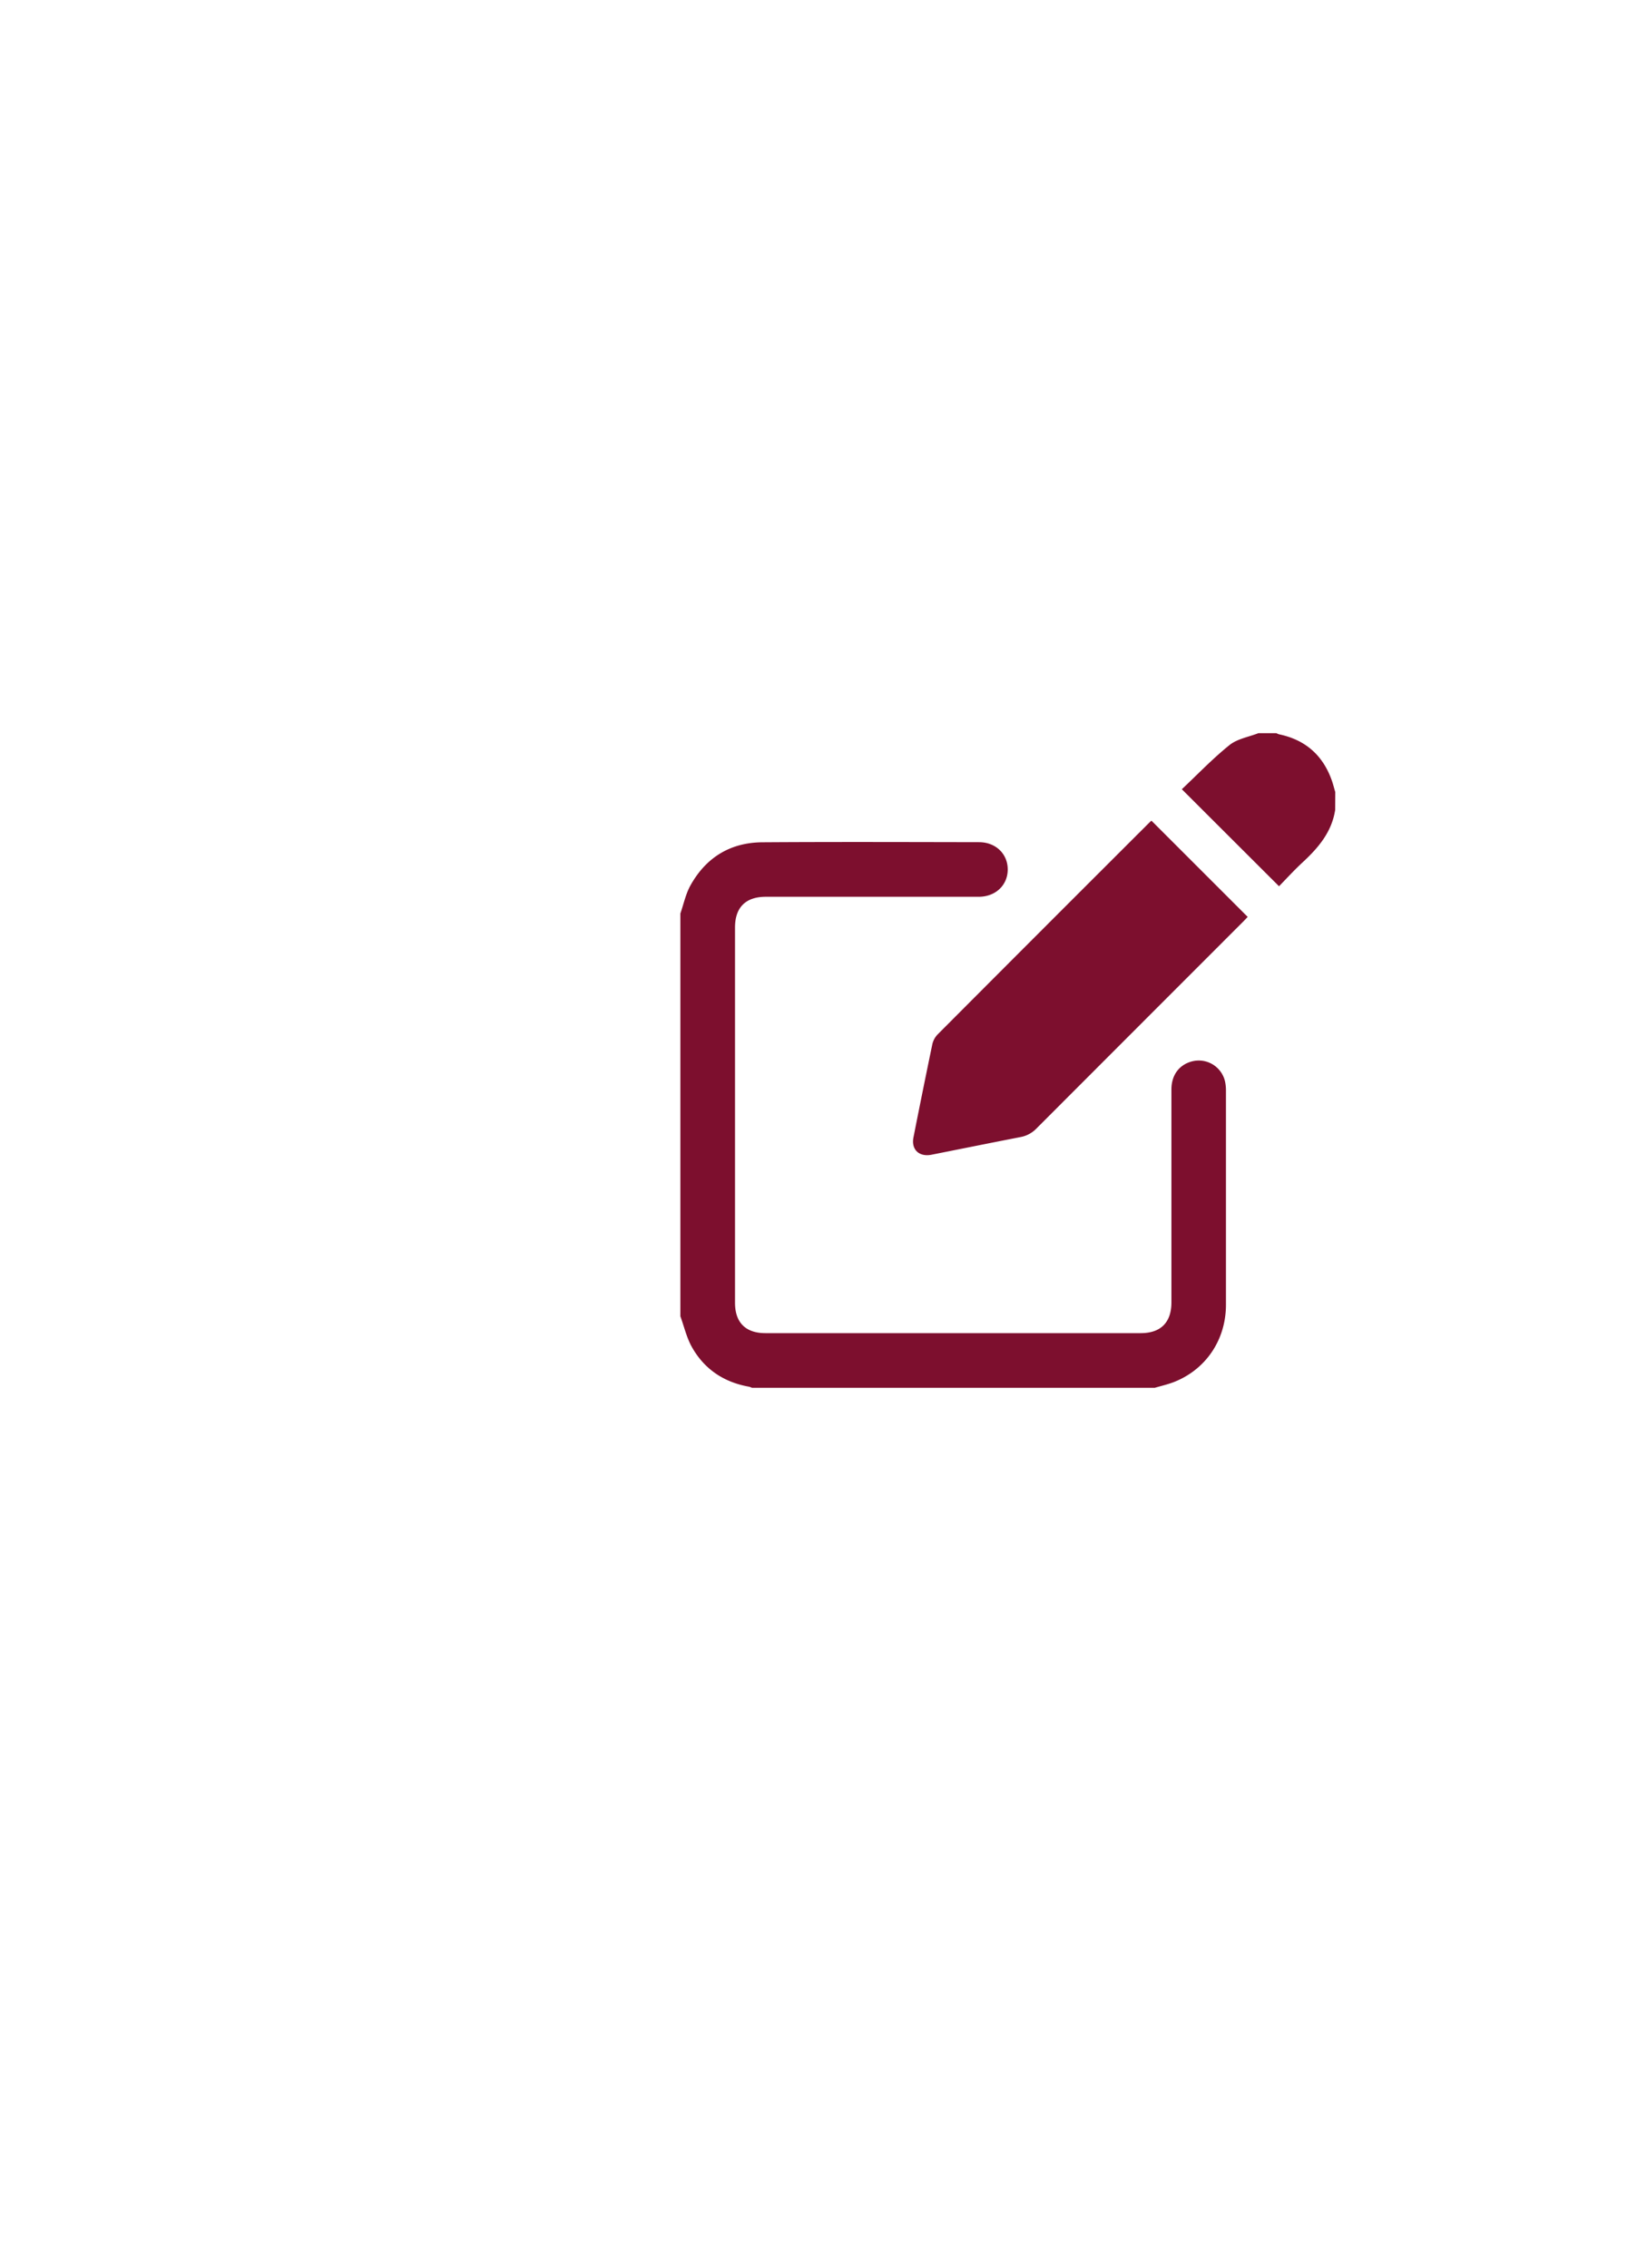<svg id="Capa_1" data-name="Capa 1" xmlns="http://www.w3.org/2000/svg" viewBox="0 0 960 1330"><defs><style>.cls-1{fill:#7d0f2e;}</style></defs><path class="cls-1" d="M399,535.75c1.92-5.49,3.11-11.38,5.88-16.4C414,502.93,428.25,494.15,447,494c42.37-.28,84.75-.13,127.12-.06,9.9,0,17,7,16.85,16.28-.14,9.07-7.25,15.73-17,15.74q-62.44,0-124.87,0c-11.79,0-18.06,6.22-18.06,18q0,110.06,0,220.11c0,11.6,6.22,17.82,17.82,17.82q110.05,0,220.11,0c11.75,0,18-6.3,18-18.08q0-62.43,0-124.87c0-8.38,4.5-14.43,12-16.43a15.82,15.82,0,0,1,19.46,11.86,25.3,25.3,0,0,1,.52,5.21q0,62.8,0,125.61c0,20.47-11.61,37.76-30.08,45.2-3.77,1.52-7.79,2.4-11.7,3.57H441a9.19,9.19,0,0,0-1.69-.65c-14.78-2.61-26.27-10.27-33.57-23.3-3.11-5.54-4.54-12-6.74-18Z"/><path class="cls-1" d="M783,475c-2,13-9.89,22.25-19.12,30.79-4.94,4.56-9.48,9.56-13.81,14l-57-56.91C702,454.51,710.93,445.11,721,437c4.59-3.7,11.29-4.77,17-7h10.5a9.63,9.63,0,0,0,1.64.68c15.41,3.23,25.69,12.31,30.91,27.13.77,2.18,1.31,4.46,2,6.69Z"/><path class="cls-1" d="M675.26,481.34l56.43,56.42c-.68.72-1.58,1.71-2.53,2.66q-60.7,60.72-121.37,121.47a17.35,17.35,0,0,1-9.35,5c-17.39,3.39-34.76,6.9-52.14,10.35-7.26,1.44-12-3-10.62-10.11q5.4-27.36,11.07-54.67a12.18,12.18,0,0,1,3.11-5.76q62.07-62.28,124.3-124.39C674.58,481.89,675.06,481.52,675.26,481.34Z"/></svg>